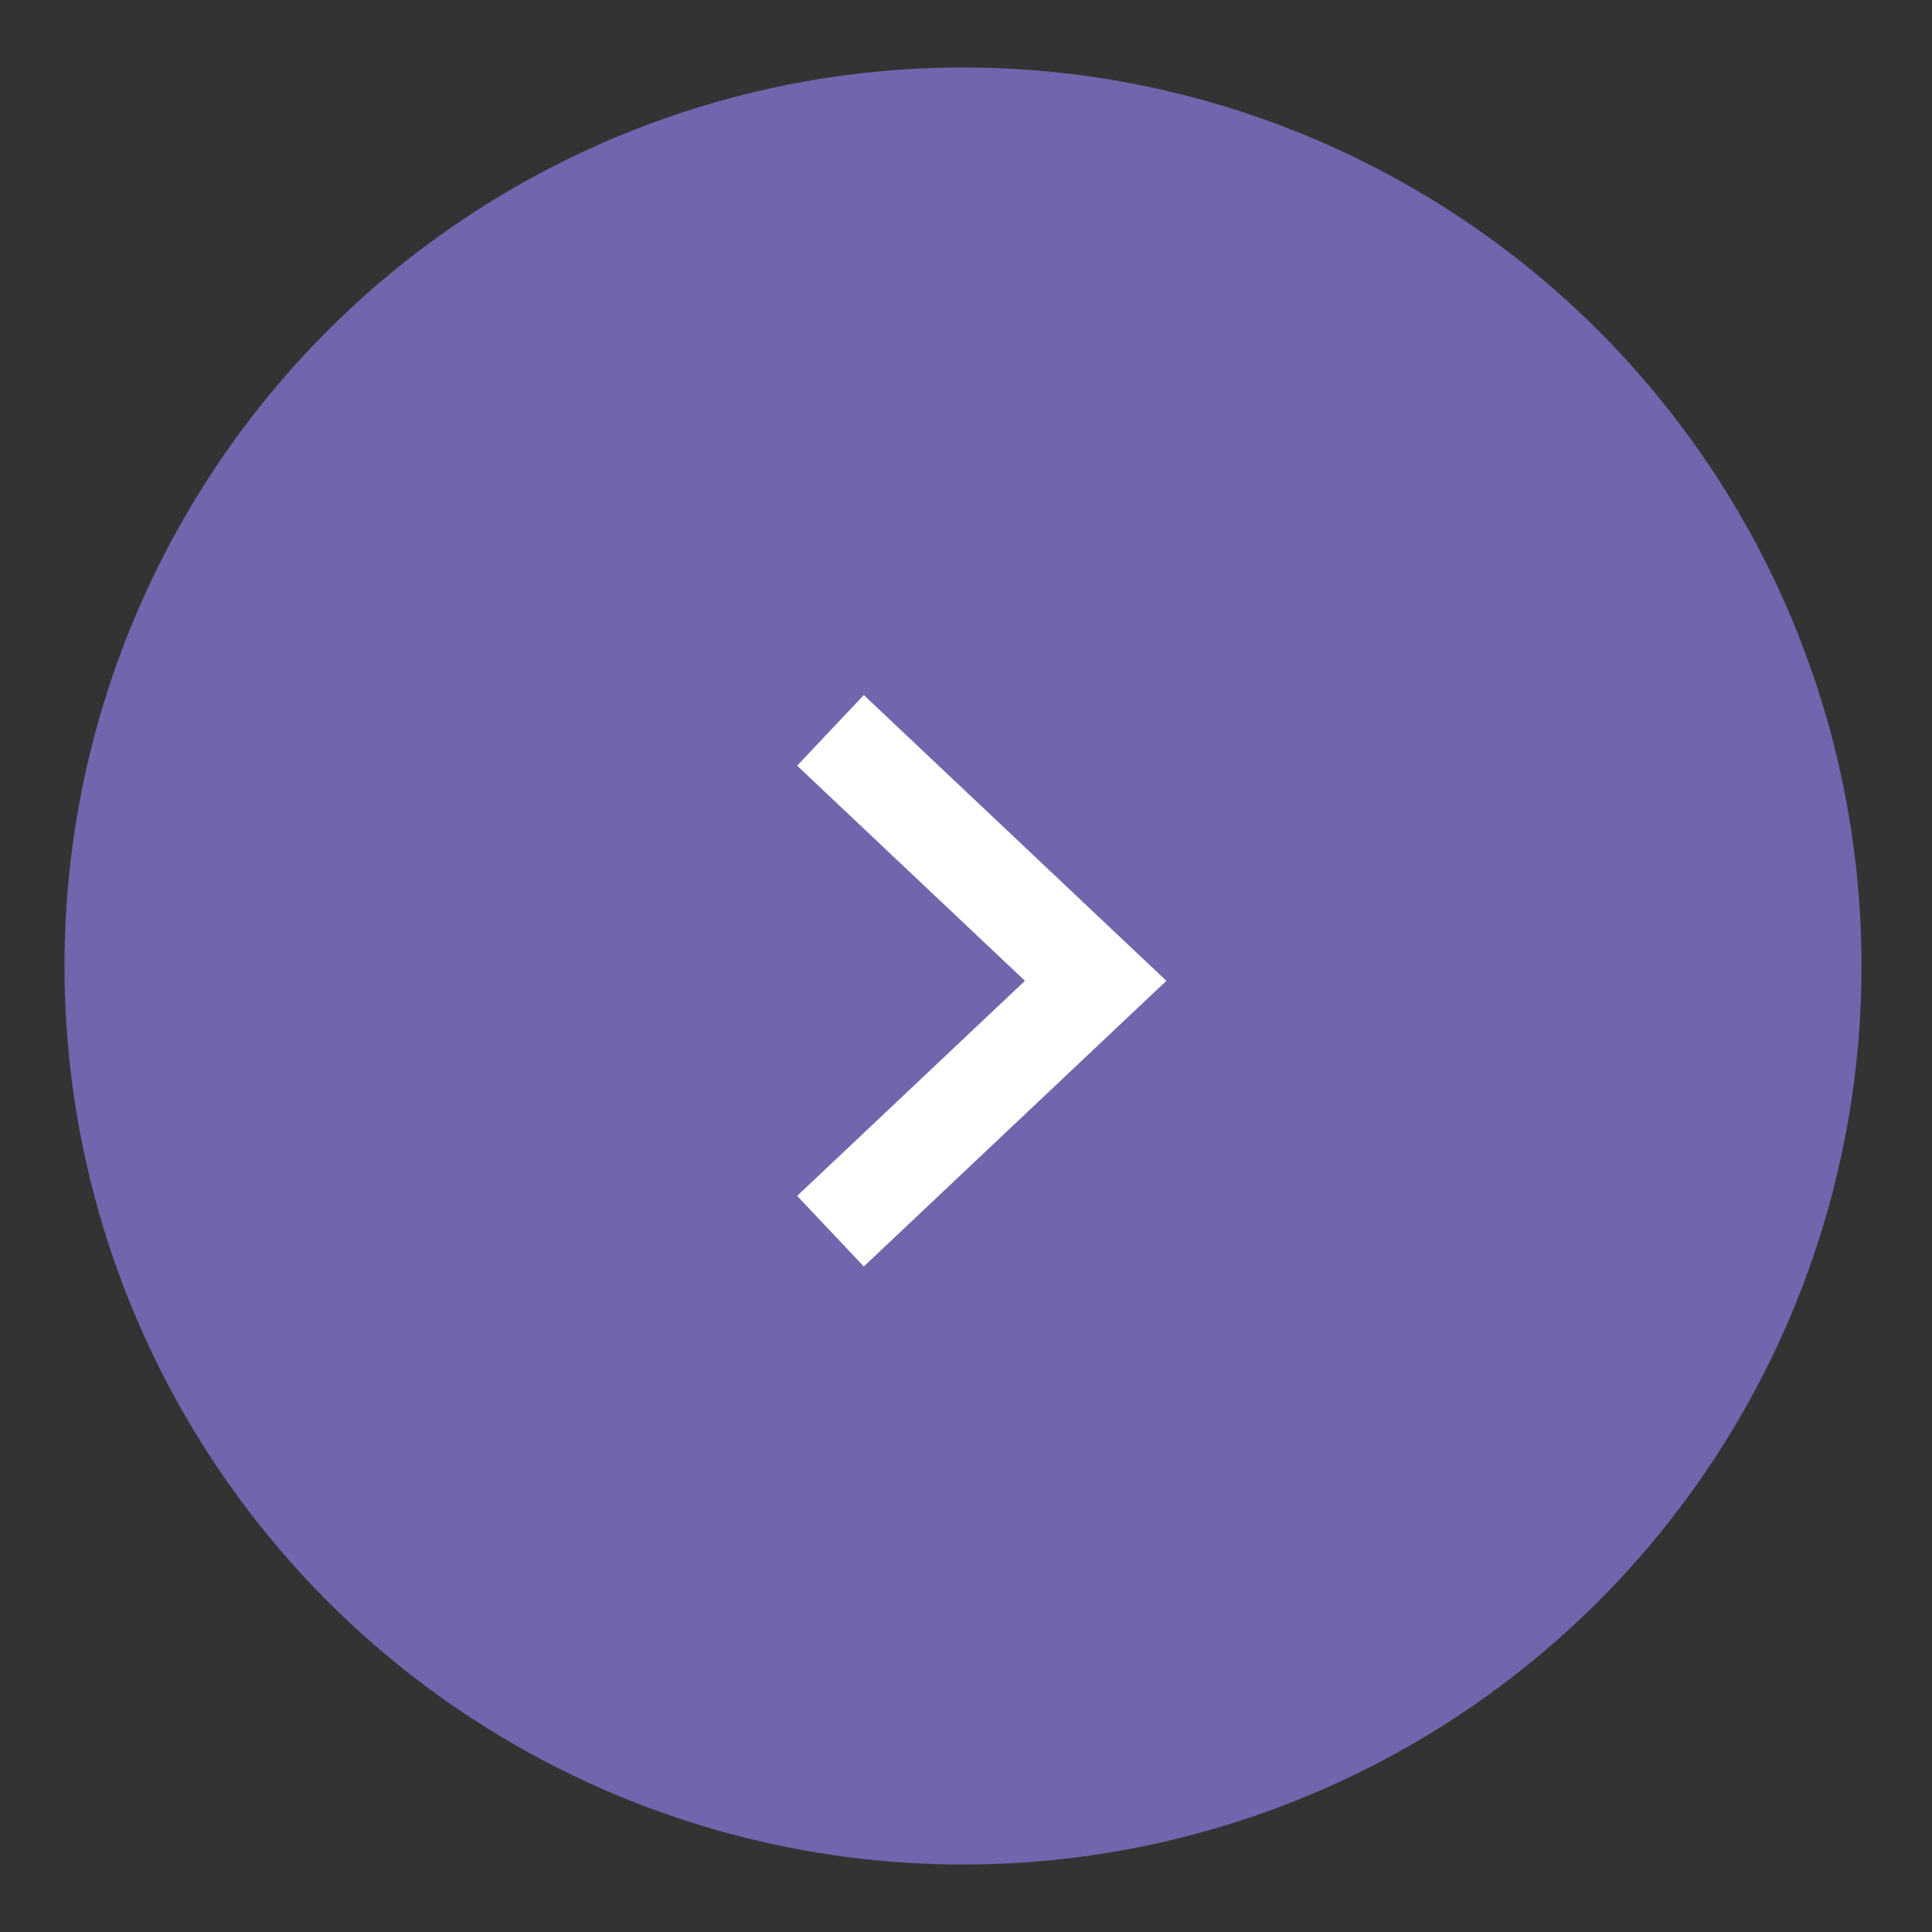 <svg width="27" height="27" viewBox="0 0 27 27" fill="none" xmlns="http://www.w3.org/2000/svg">
<rect x="0" y="0" width="27" height="27" fill="#333333" stroke="none"/>
<circle cx="13.458" cy="13.5" r="12.557" fill="#7265AD"/>
<path d="M11.606 17.206L15.312 13.707L11.606 10.207" stroke="white" stroke-width="1.357"/>
</svg>
